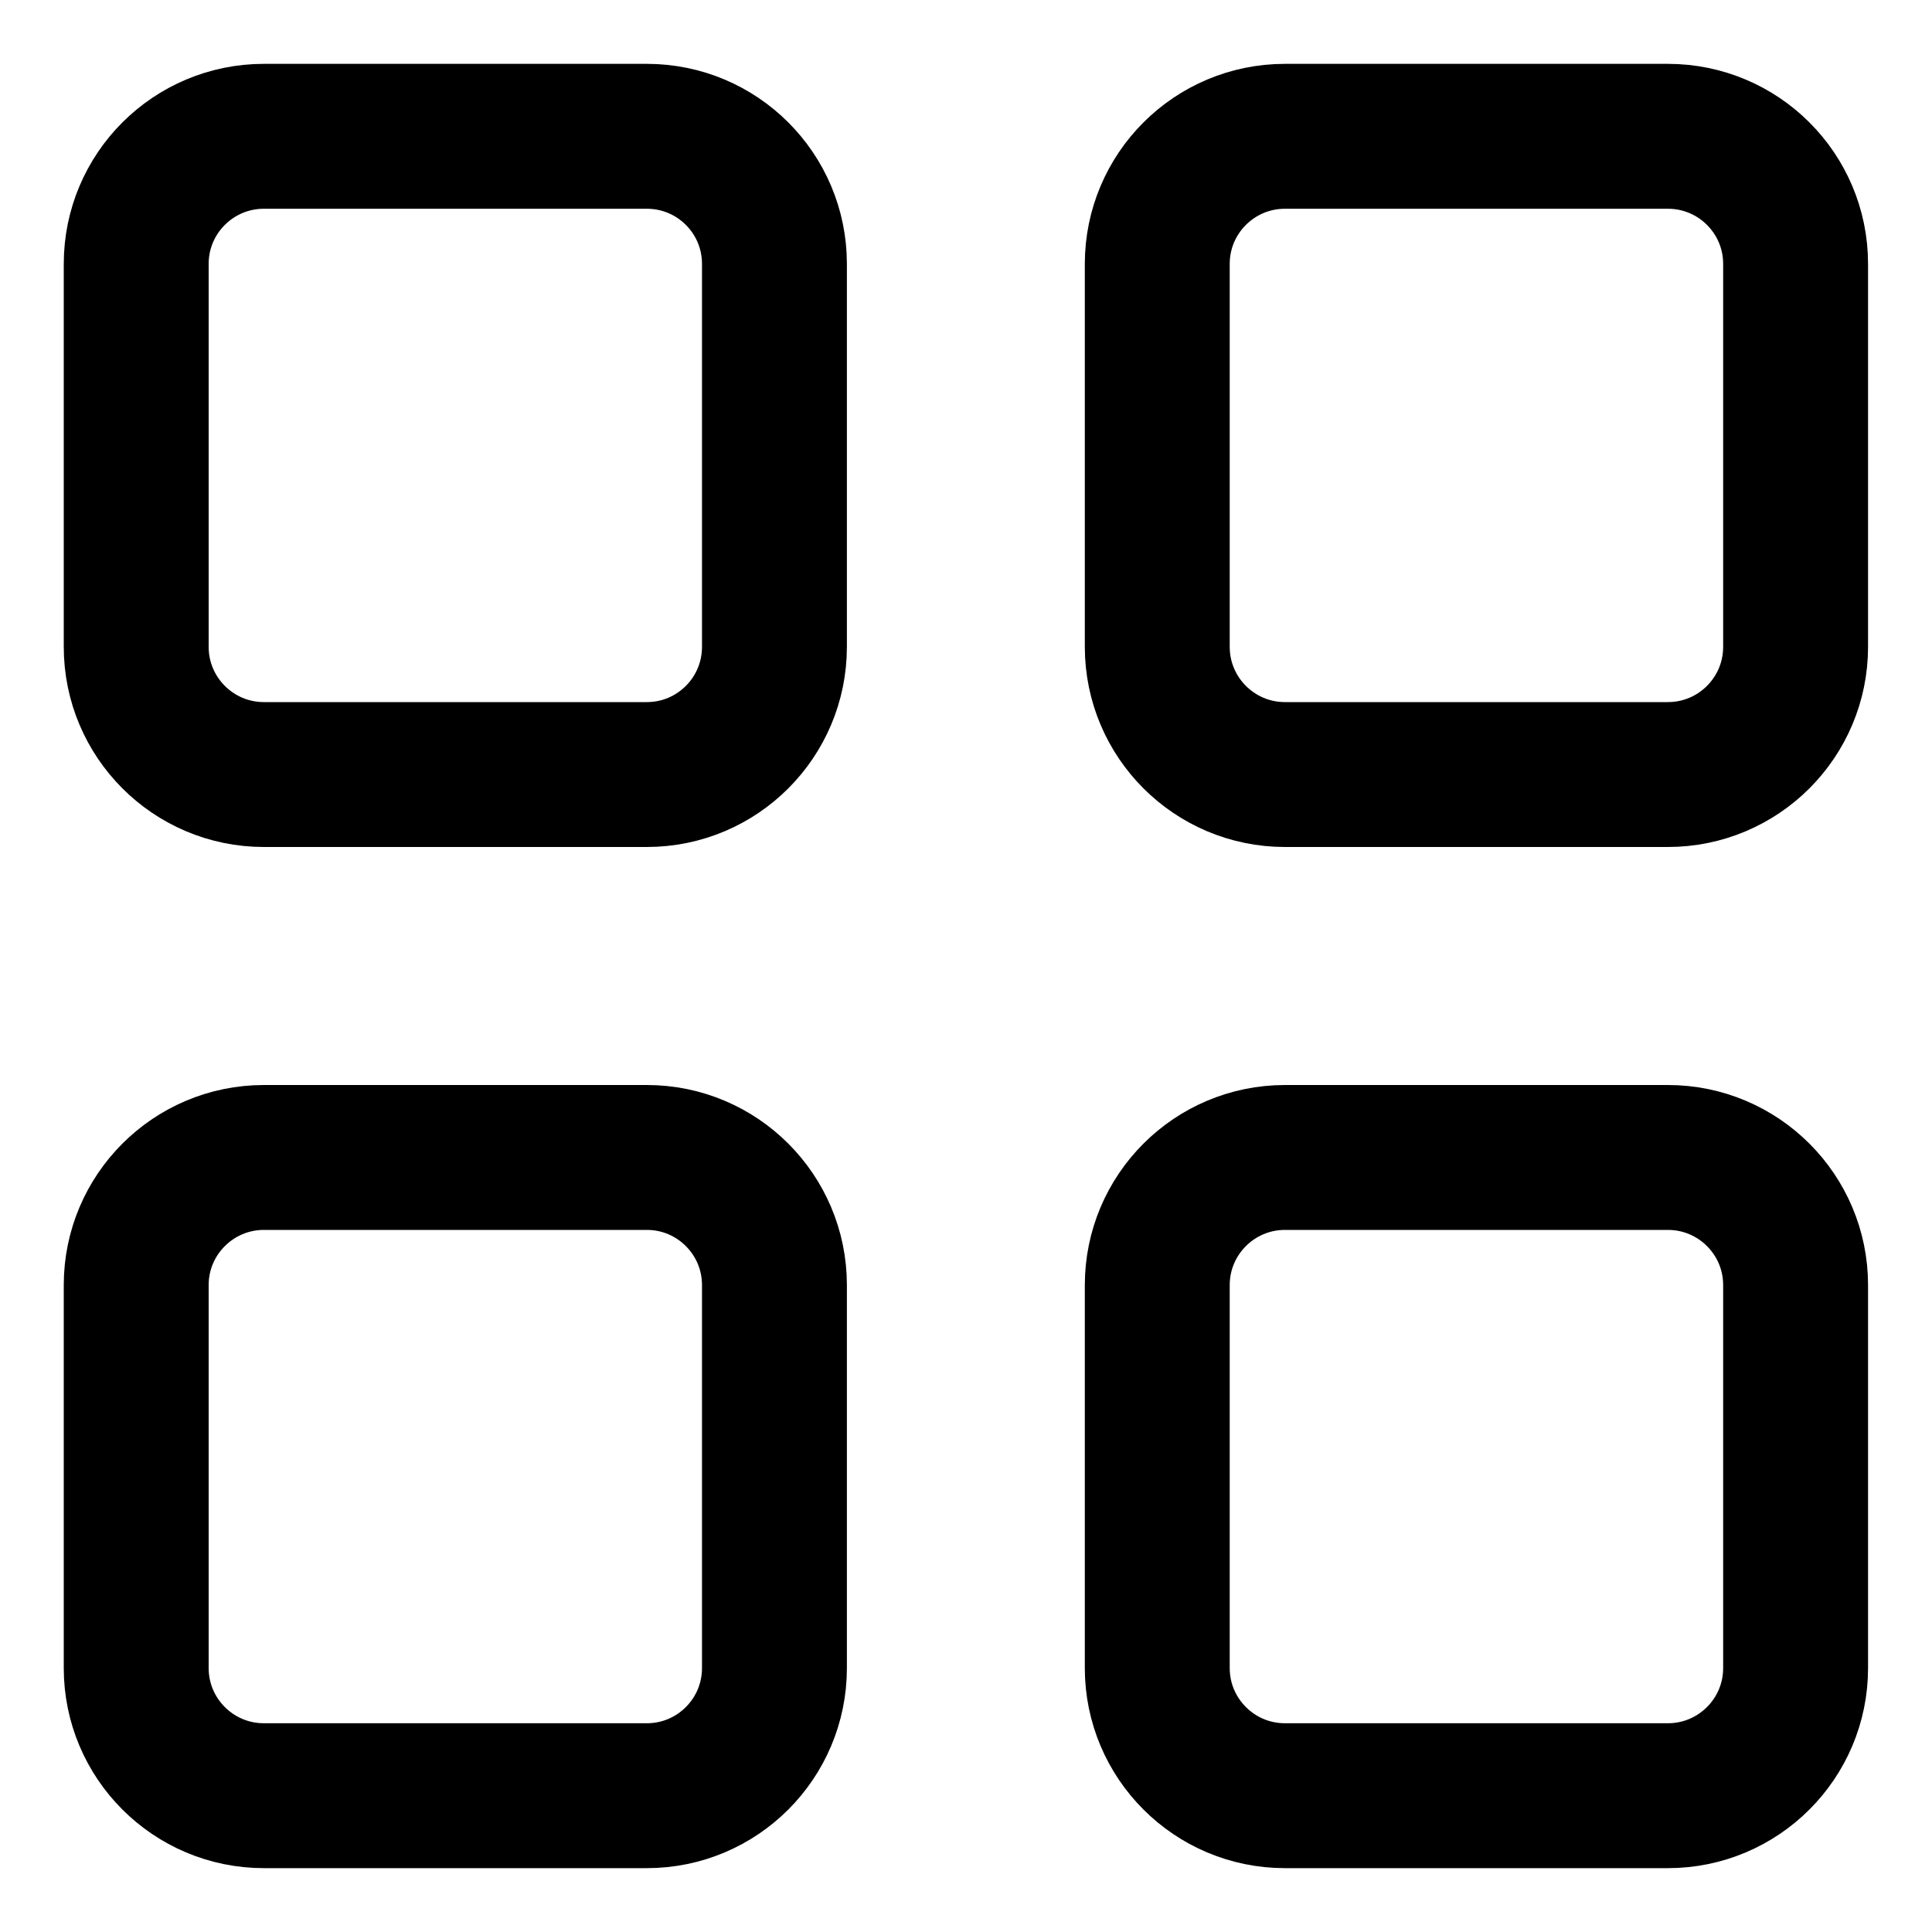 <svg width="20" height="20" viewBox="0 0 20 20" fill="none" xmlns="http://www.w3.org/2000/svg">
<g id="dashboard-square-4" clip-path="url(#clip0_47_144213)">
<g id="dashboard-square--app-application-dashboard-home-layout-square">
<path id="Vector" d="M6.696 1.411H2.732C2.002 1.411 1.41 2.002 1.41 2.732V6.696C1.41 7.426 2.002 8.018 2.732 8.018H6.696C7.426 8.018 8.017 7.426 8.017 6.696V2.732C8.017 2.002 7.426 1.411 6.696 1.411Z" stroke="black" stroke-width="1.5" stroke-linecap="round" stroke-linejoin="round"/>
<path id="Vector_2" d="M17.266 1.411H13.302C12.572 1.411 11.98 2.002 11.98 2.732V6.696C11.98 7.426 12.572 8.018 13.302 8.018H17.266C17.996 8.018 18.588 7.426 18.588 6.696V2.732C18.588 2.002 17.996 1.411 17.266 1.411Z" stroke="black" stroke-width="1.5" stroke-linecap="round" stroke-linejoin="round"/>
<path id="Vector_3" d="M6.696 11.982H2.732C2.002 11.982 1.41 12.574 1.41 13.303V17.268C1.41 17.997 2.002 18.589 2.732 18.589H6.696C7.426 18.589 8.017 17.997 8.017 17.268V13.303C8.017 12.574 7.426 11.982 6.696 11.982Z" stroke="black" stroke-width="1.5" stroke-linecap="round" stroke-linejoin="round"/>
<path id="Vector_4" d="M17.266 11.982H13.302C12.572 11.982 11.98 12.574 11.98 13.303V17.268C11.98 17.997 12.572 18.589 13.302 18.589H17.266C17.996 18.589 18.588 17.997 18.588 17.268V13.303C18.588 12.574 17.996 11.982 17.266 11.982Z" stroke="black" stroke-width="1.5" stroke-linecap="round" stroke-linejoin="round"/>
</g>
</g>
<defs>
<clipPath id="clip0_47_144213">
<rect width="20" height="20" fill="white"/>
</clipPath>
</defs>
</svg>
